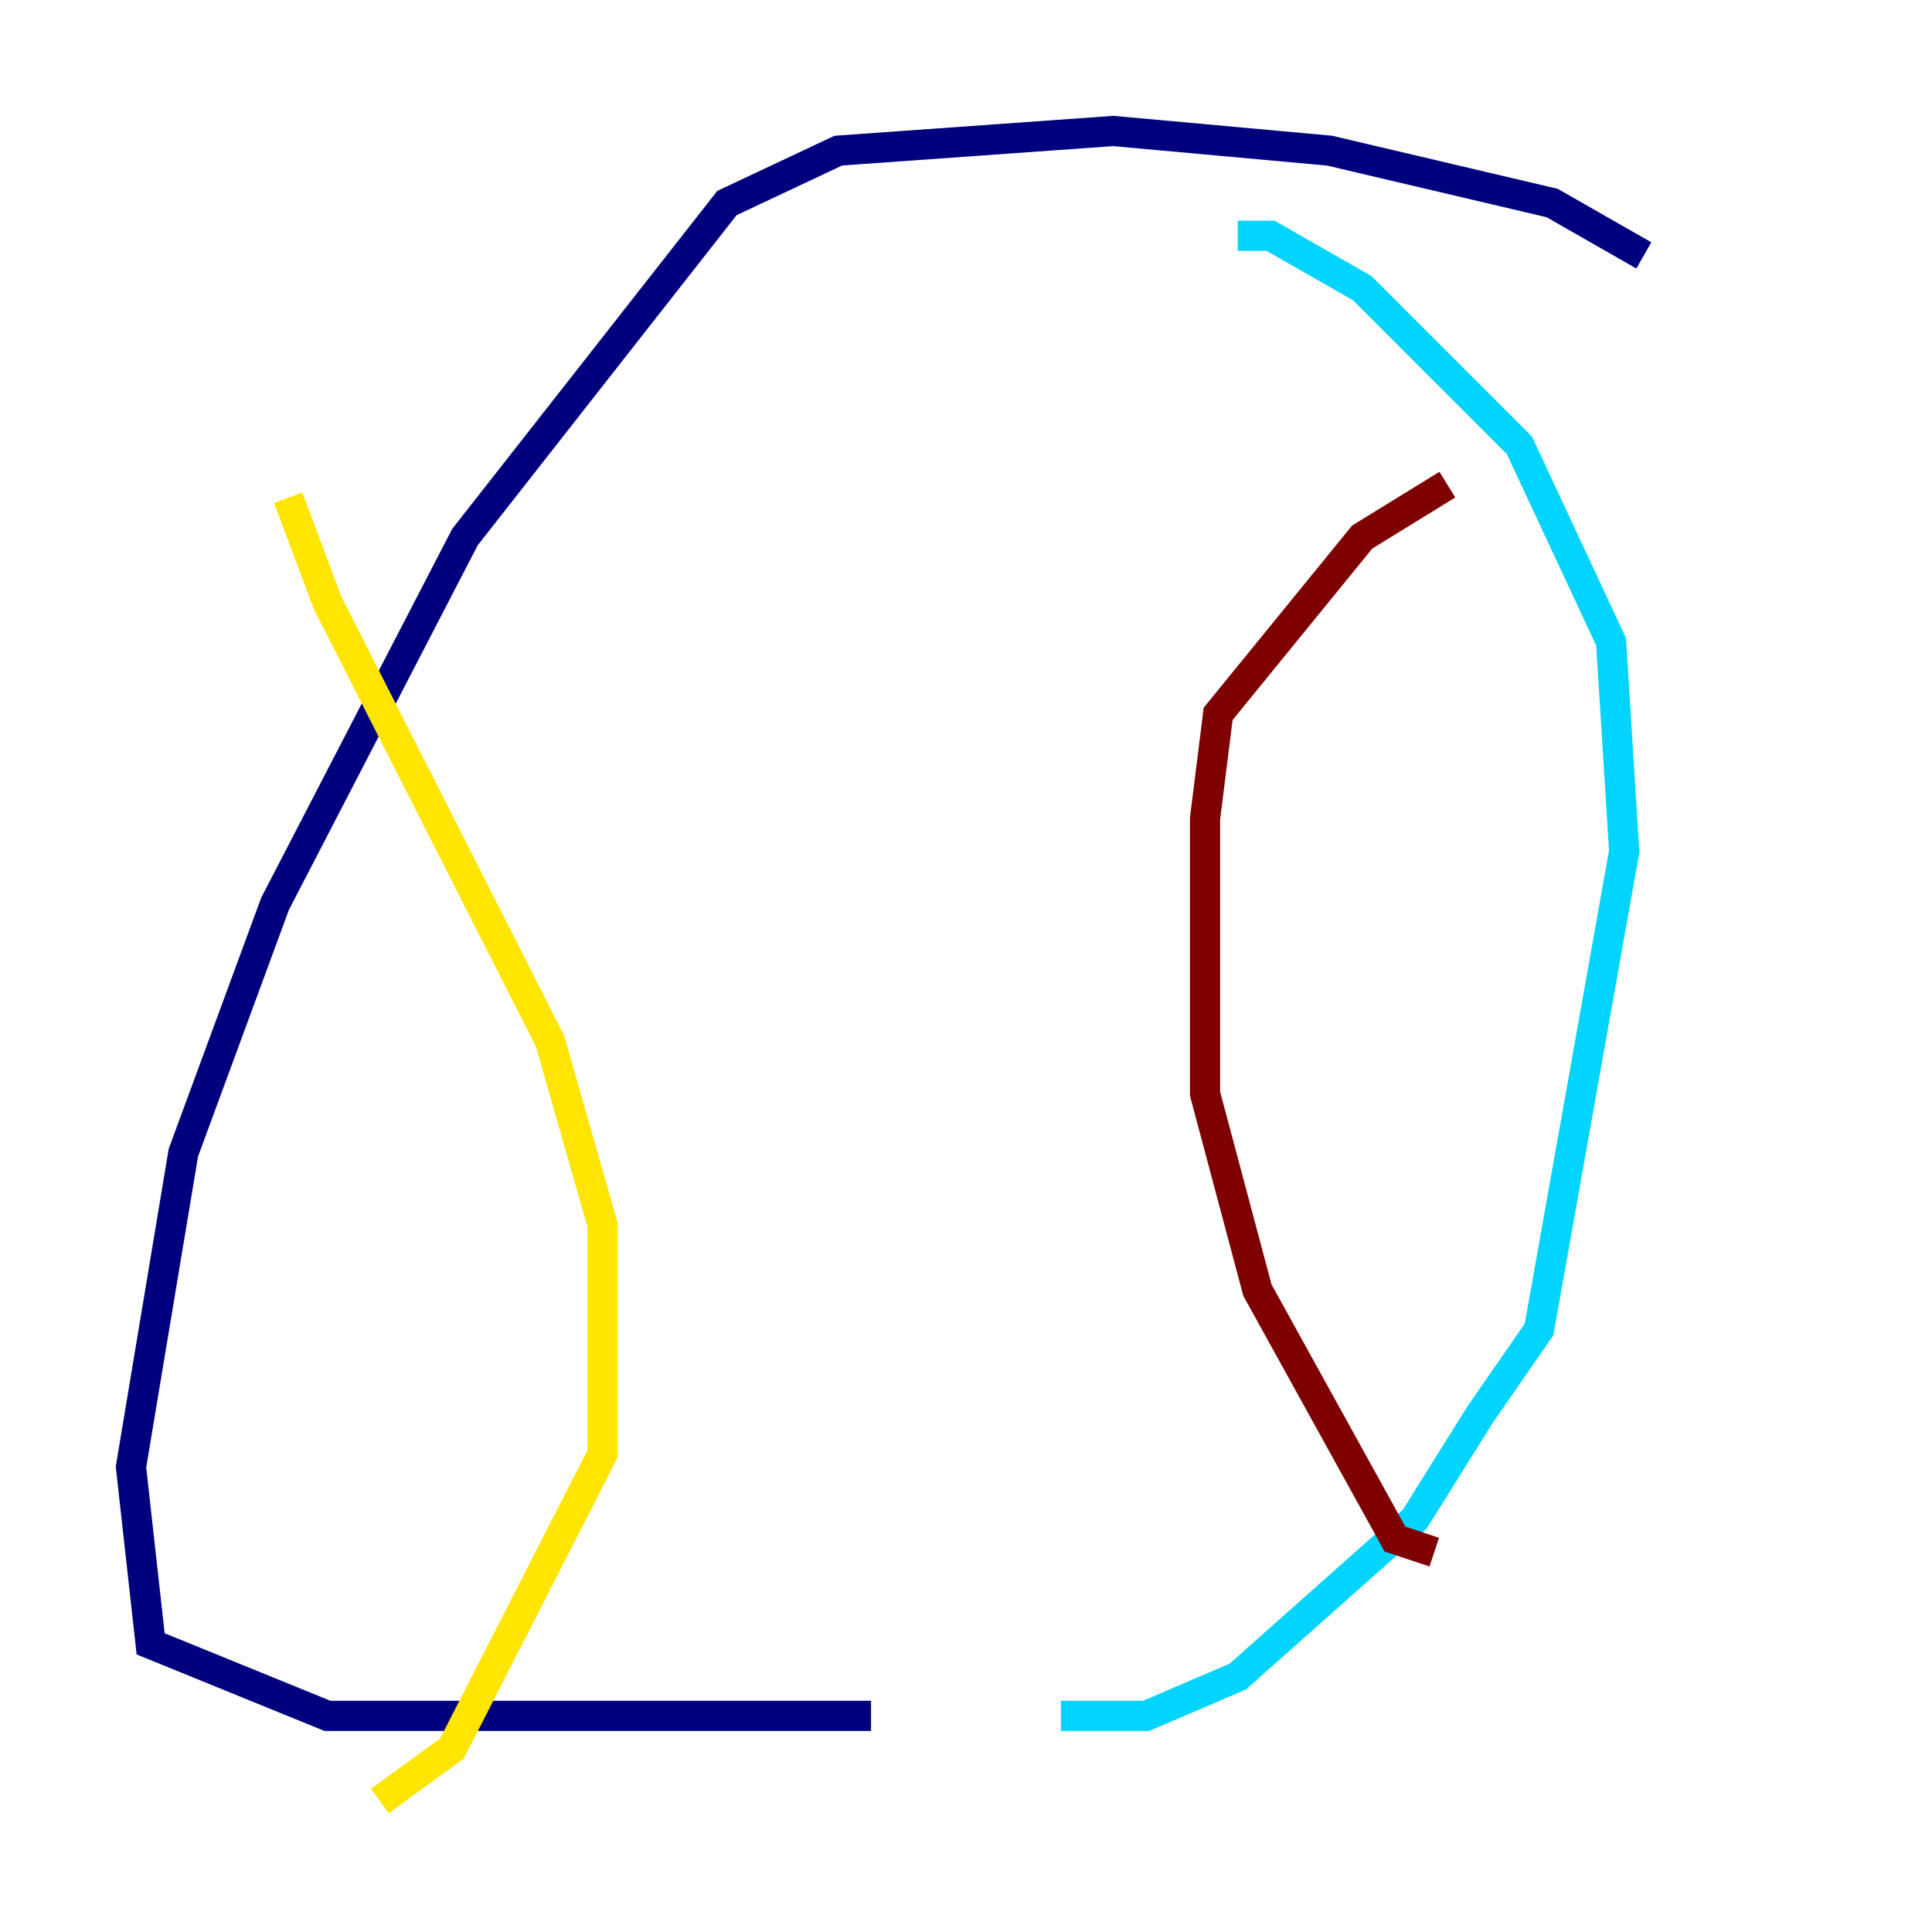 <?xml version="1.0" encoding="utf-8" ?>
<svg baseProfile="tiny" height="128" version="1.2" viewBox="0,0,128,128" width="128" xmlns="http://www.w3.org/2000/svg" xmlns:ev="http://www.w3.org/2001/xml-events" xmlns:xlink="http://www.w3.org/1999/xlink"><defs /><polyline fill="none" points="108.909,16.922 102.834,13.451 88.081,9.98 73.763,8.678 55.539,9.98 48.163,13.451 30.807,35.58 18.224,59.878 12.149,76.366 8.678,97.193 9.98,108.909 21.695,113.681 57.709,113.681" stroke="#00007f" stroke-width="2" /><polyline fill="none" points="70.291,113.681 75.932,113.681 82.007,111.078 93.722,100.664 98.061,93.722 101.966,88.081 107.607,56.407 106.739,42.522 100.664,29.505 90.251,19.091 84.176,15.62 82.007,15.62" stroke="#00d4ff" stroke-width="2" /><polyline fill="none" points="19.091,32.976 21.695,39.919 36.447,68.99 39.919,81.139 39.919,96.325 29.939,115.851 25.166,119.322" stroke="#ffe500" stroke-width="2" /><polyline fill="none" points="95.891,32.108 90.251,35.58 80.705,47.295 79.837,54.237 79.837,72.461 83.308,85.478 92.42,101.966 95.024,102.834" stroke="#7f0000" stroke-width="2" /></svg>